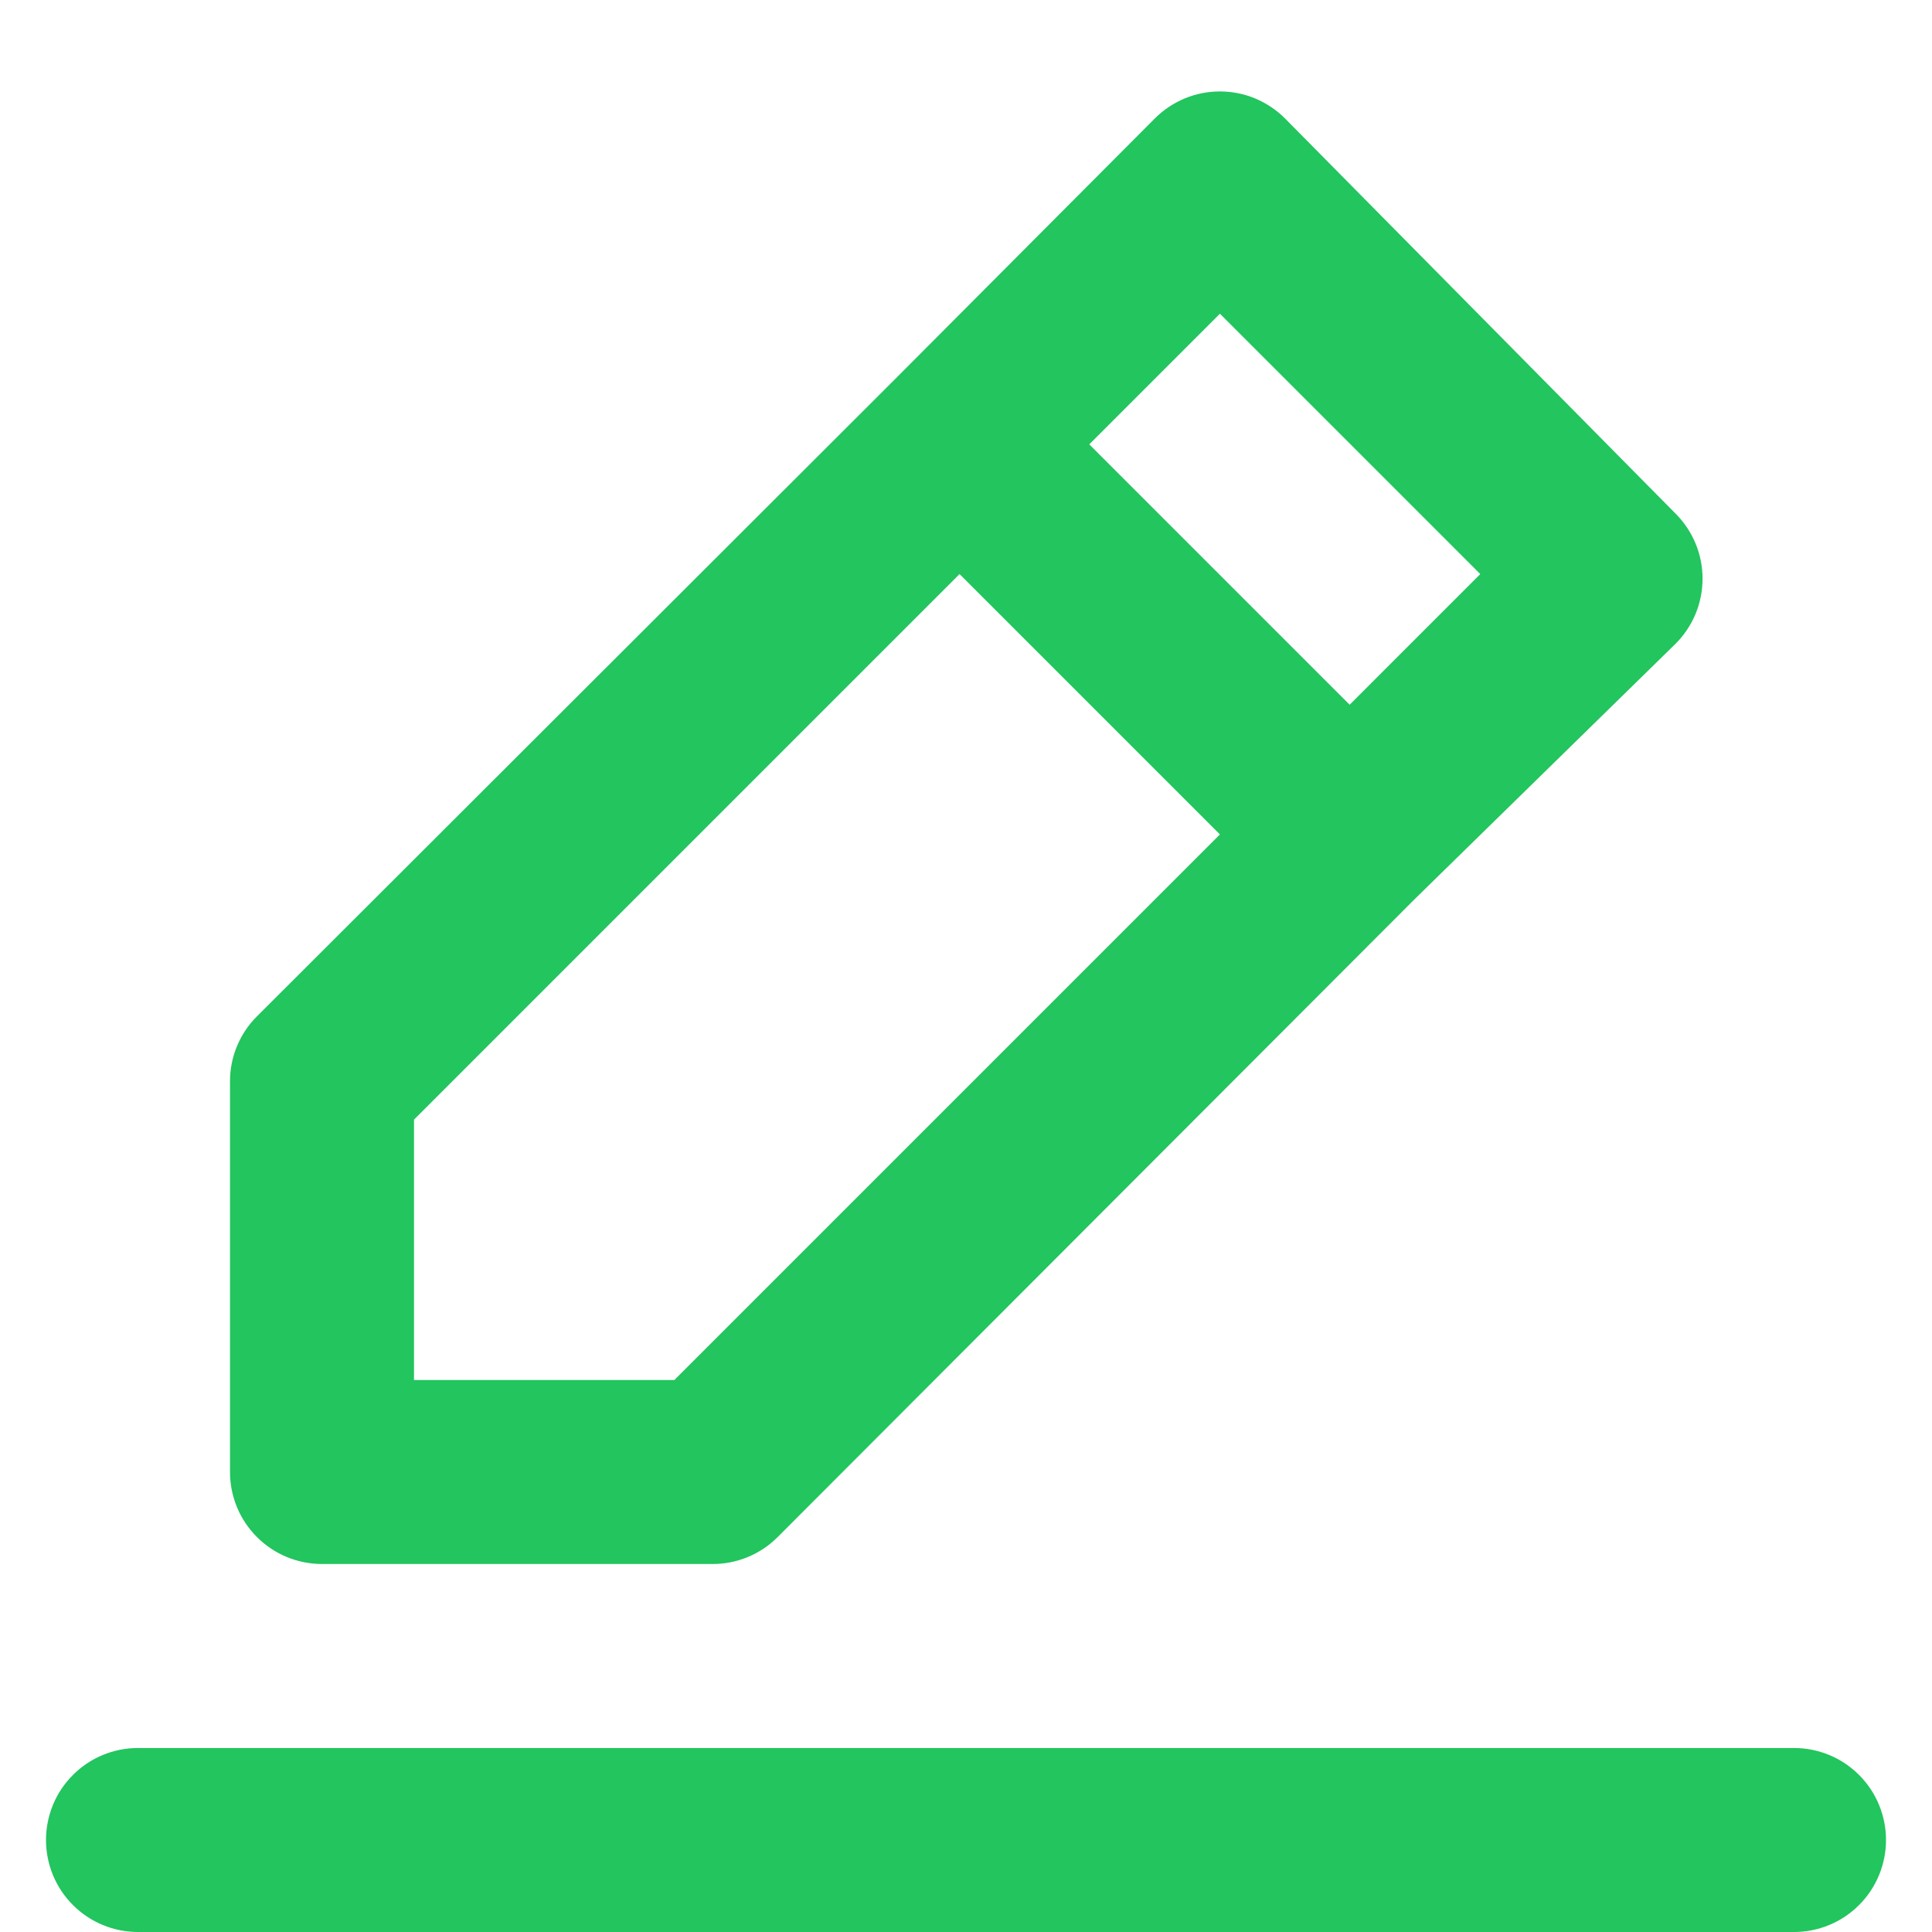 <svg width="21" height="21" viewBox="0 0 21 21" fill="none" xmlns="http://www.w3.org/2000/svg">
<path d="M3.5 17H7.74C7.872 17.001 8.002 16.976 8.124 16.926C8.246 16.876 8.357 16.803 8.45 16.71L15.37 9.78L18.21 7C18.304 6.907 18.378 6.796 18.429 6.675C18.48 6.553 18.506 6.422 18.506 6.29C18.506 6.158 18.48 6.027 18.429 5.905C18.378 5.784 18.304 5.673 18.21 5.58L13.97 1.29C13.877 1.196 13.766 1.122 13.645 1.071C13.523 1.02 13.392 0.994 13.26 0.994C13.128 0.994 12.997 1.02 12.875 1.071C12.754 1.122 12.643 1.196 12.55 1.29L9.73 4.12L2.79 11.05C2.697 11.143 2.624 11.254 2.574 11.376C2.524 11.498 2.499 11.628 2.5 11.76V16C2.5 16.265 2.605 16.52 2.793 16.707C2.98 16.895 3.235 17 3.5 17ZM13.26 3.41L16.09 6.24L14.67 7.66L11.84 4.83L13.26 3.41ZM4.5 12.17L10.43 6.24L13.26 9.07L7.33 15H4.5V12.17ZM19.5 19H1.5C1.235 19 0.98 19.105 0.793 19.293C0.605 19.48 0.5 19.735 0.5 20C0.5 20.265 0.605 20.52 0.793 20.707C0.98 20.895 1.235 21 1.5 21H19.5C19.765 21 20.02 20.895 20.207 20.707C20.395 20.52 20.5 20.265 20.5 20C20.5 19.735 20.395 19.48 20.207 19.293C20.02 19.105 19.765 19 19.5 19Z" fill="#22C55E"/>
</svg>

